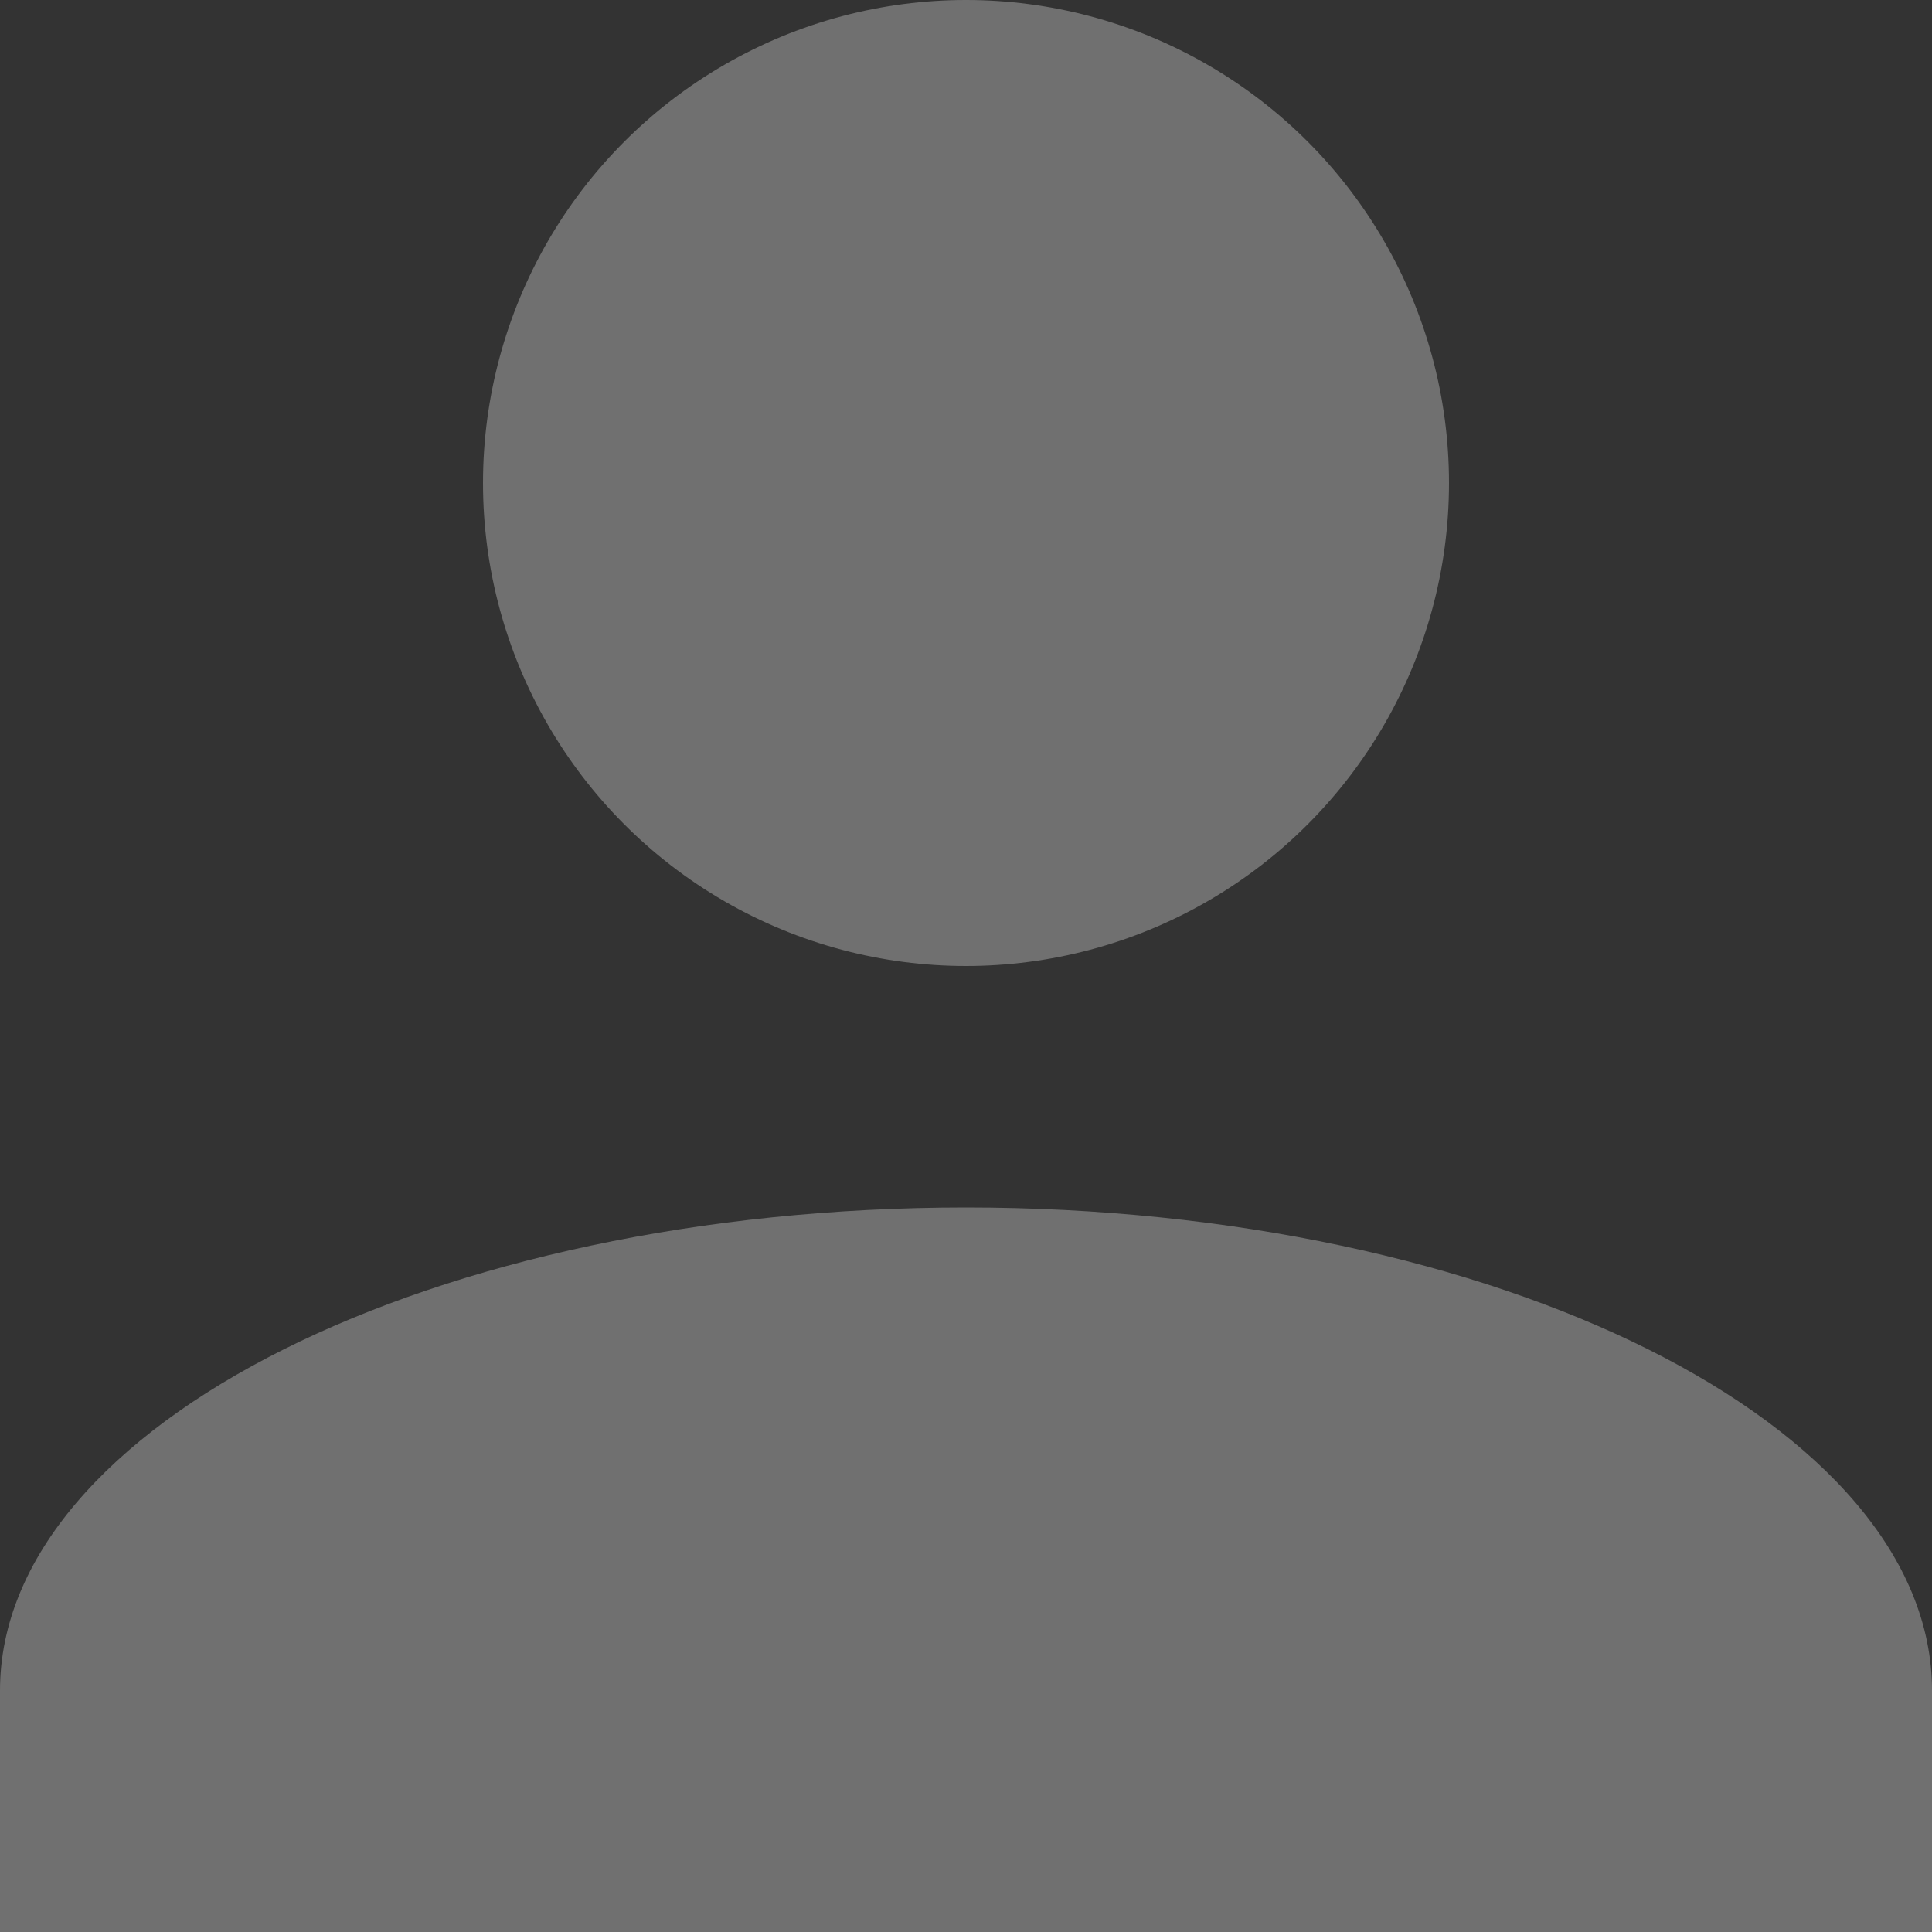<svg xmlns="http://www.w3.org/2000/svg" width="24" height="24" viewBox="0 0 24 24">
  <rect x="0" y="0" width="24" height="24" fill="#333333" stroke="none"/>
  <g id="Profile" transform="translate(0 0)" opacity="0.3">
    <g id="Union_1" data-name="Union 1" transform="translate(0 0)">
      <circle id="Ellipse_3" data-name="Ellipse 3" cx="6" cy="6" r="6" transform="translate(6)" fill="#fff"/>
      <path id="Path_6" data-name="Path 6" d="M12,10C5.4,10,0,12.7,0,16v3H24V16C24,12.7,18.6,10,12,10Z" transform="translate(0 5)" fill="#fff"/>
    </g>
  </g>
</svg>
